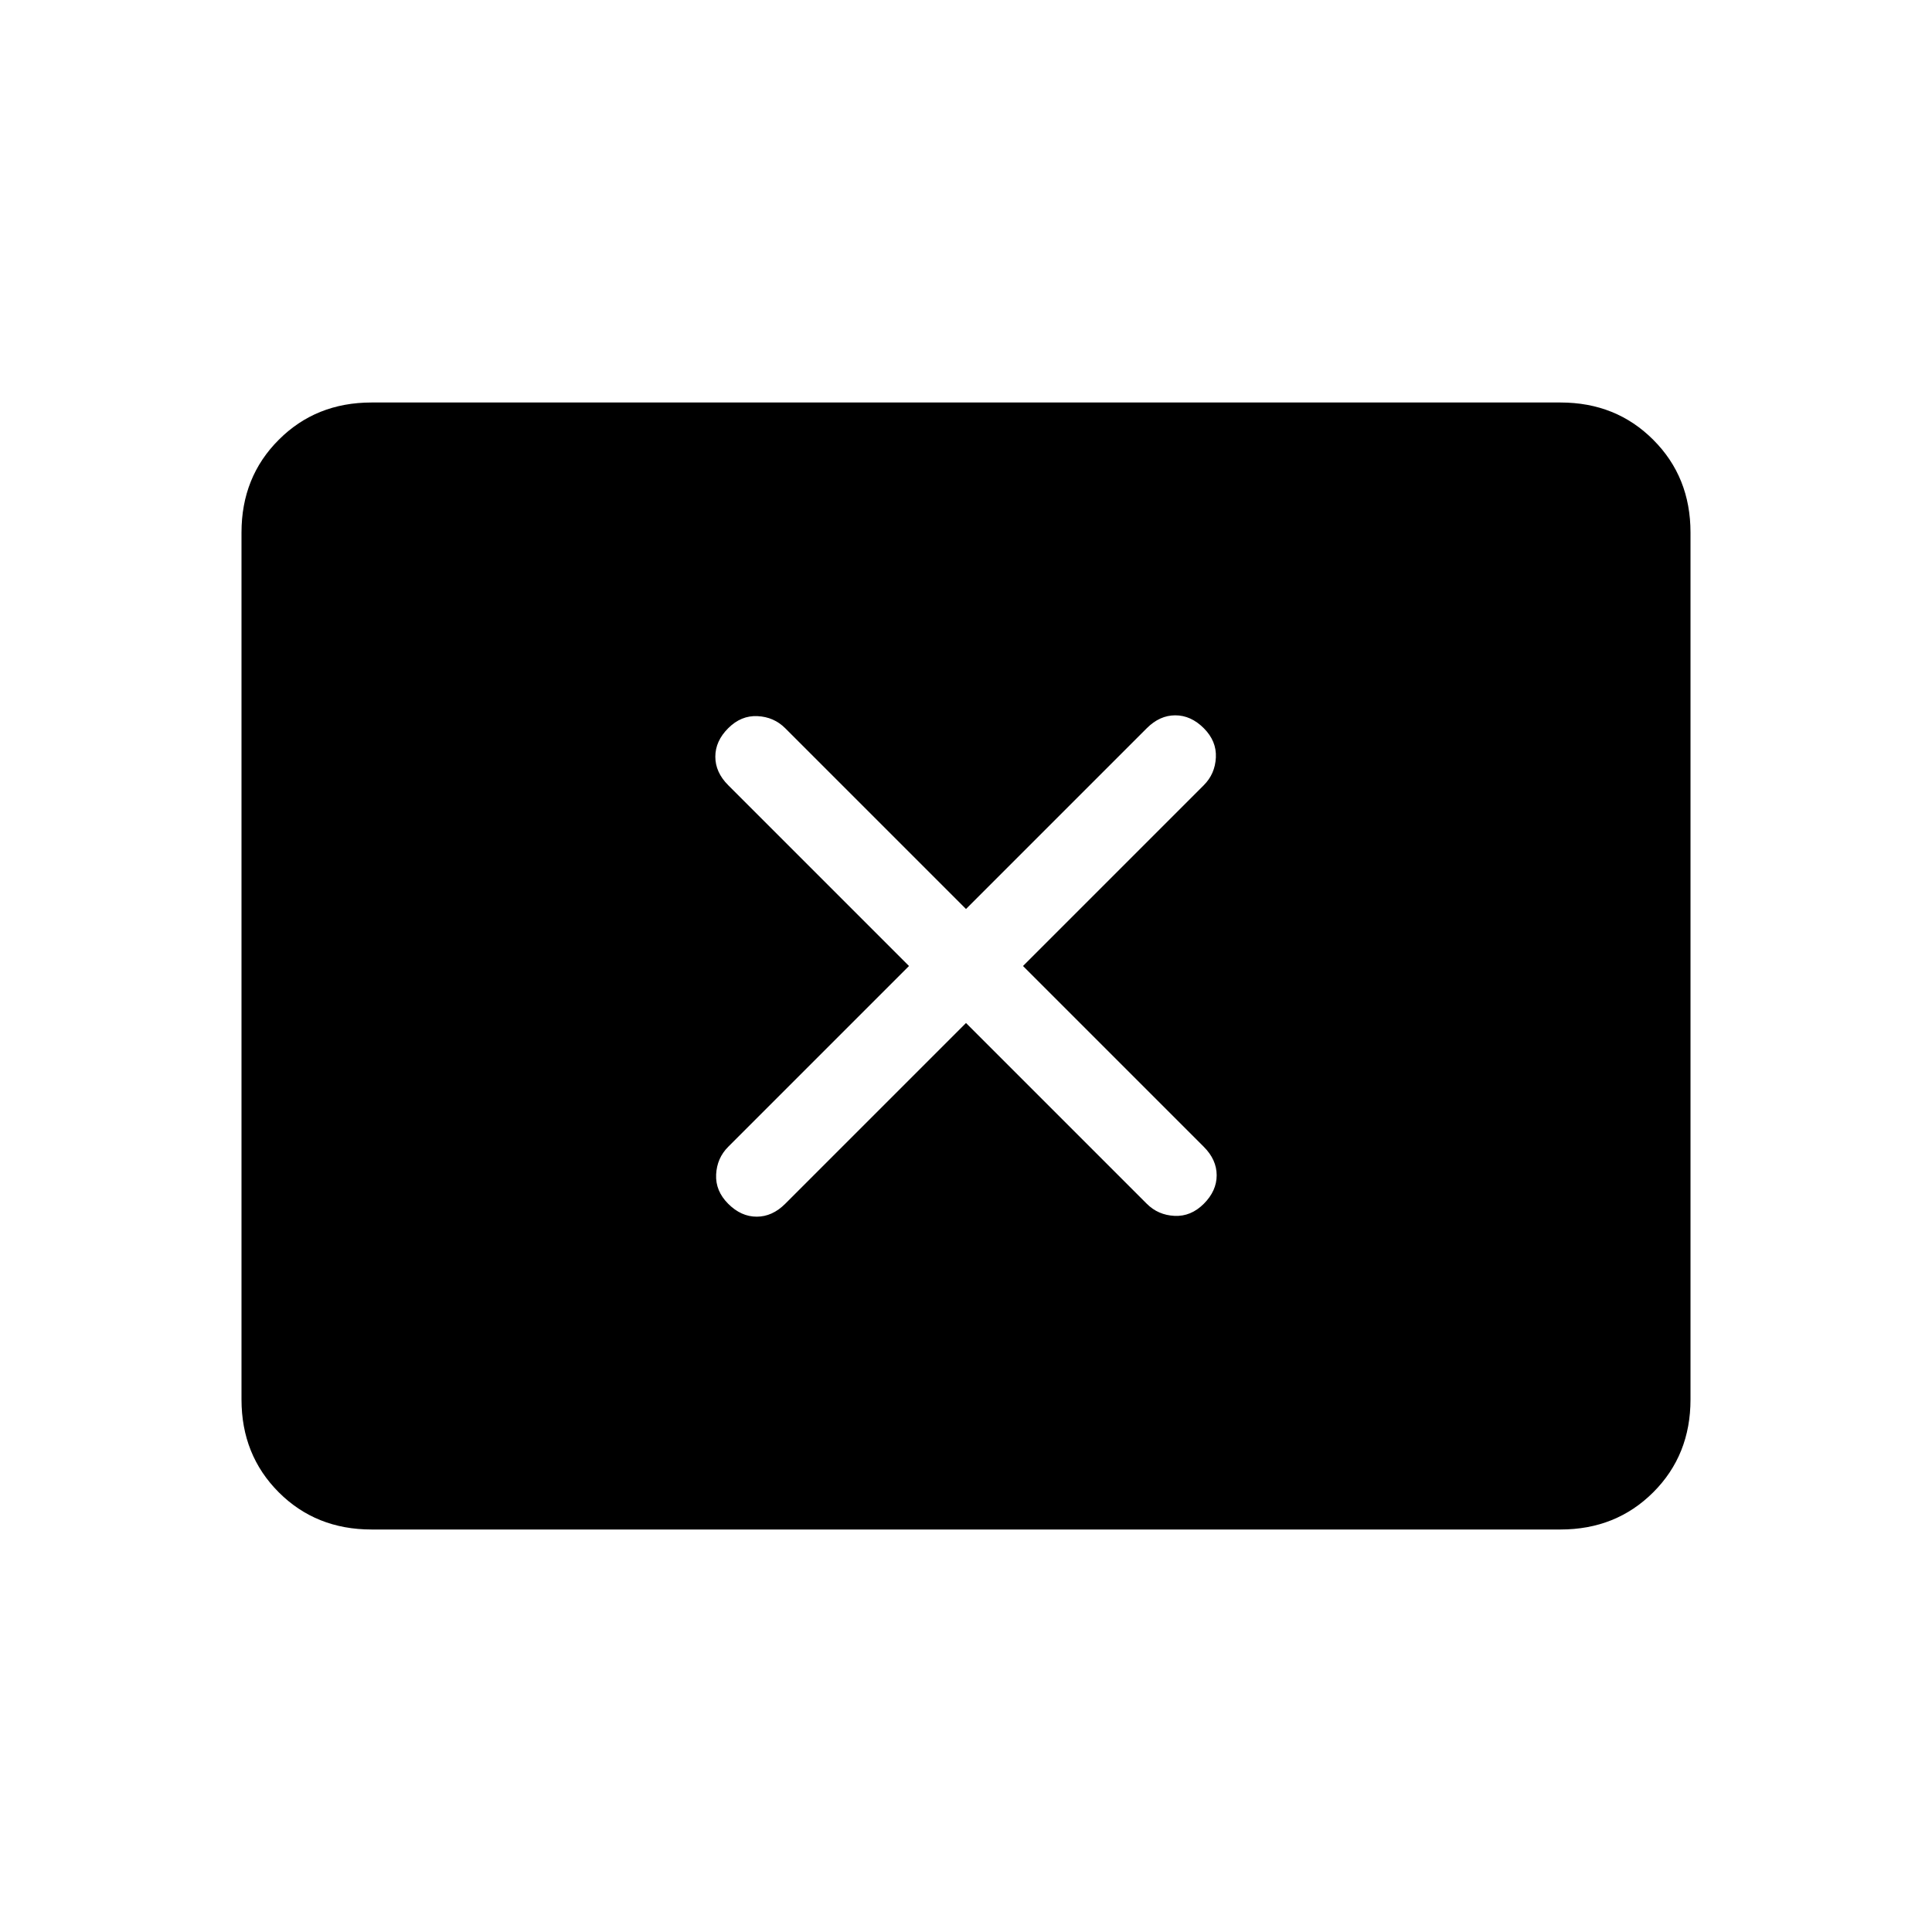 <svg xmlns="http://www.w3.org/2000/svg" width="1em" height="1em" viewBox="0 0 24 24"><path fill="currentColor" d="m11.292 12l-2.246 2.246q-.14.14-.15.344q-.01.204.15.364t.354.16q.194 0 .354-.16L12 12.708l2.246 2.246q.14.14.344.15q.204.01.364-.15t.16-.354q0-.194-.16-.354L12.708 12l2.246-2.246q.14-.14.15-.344q.01-.204-.15-.364t-.354-.16q-.194 0-.354.16L12 11.292L9.754 9.046q-.14-.14-.344-.15q-.204-.01-.364.15t-.16.354q0 .194.16.354zm-6.677 7q-.69 0-1.152-.462Q3 18.075 3 17.385V6.615q0-.69.463-1.152Q3.925 5 4.615 5h14.77q.69 0 1.152.463q.463.462.463 1.152v10.77q0 .69-.462 1.152q-.463.463-1.153.463z"/></svg>